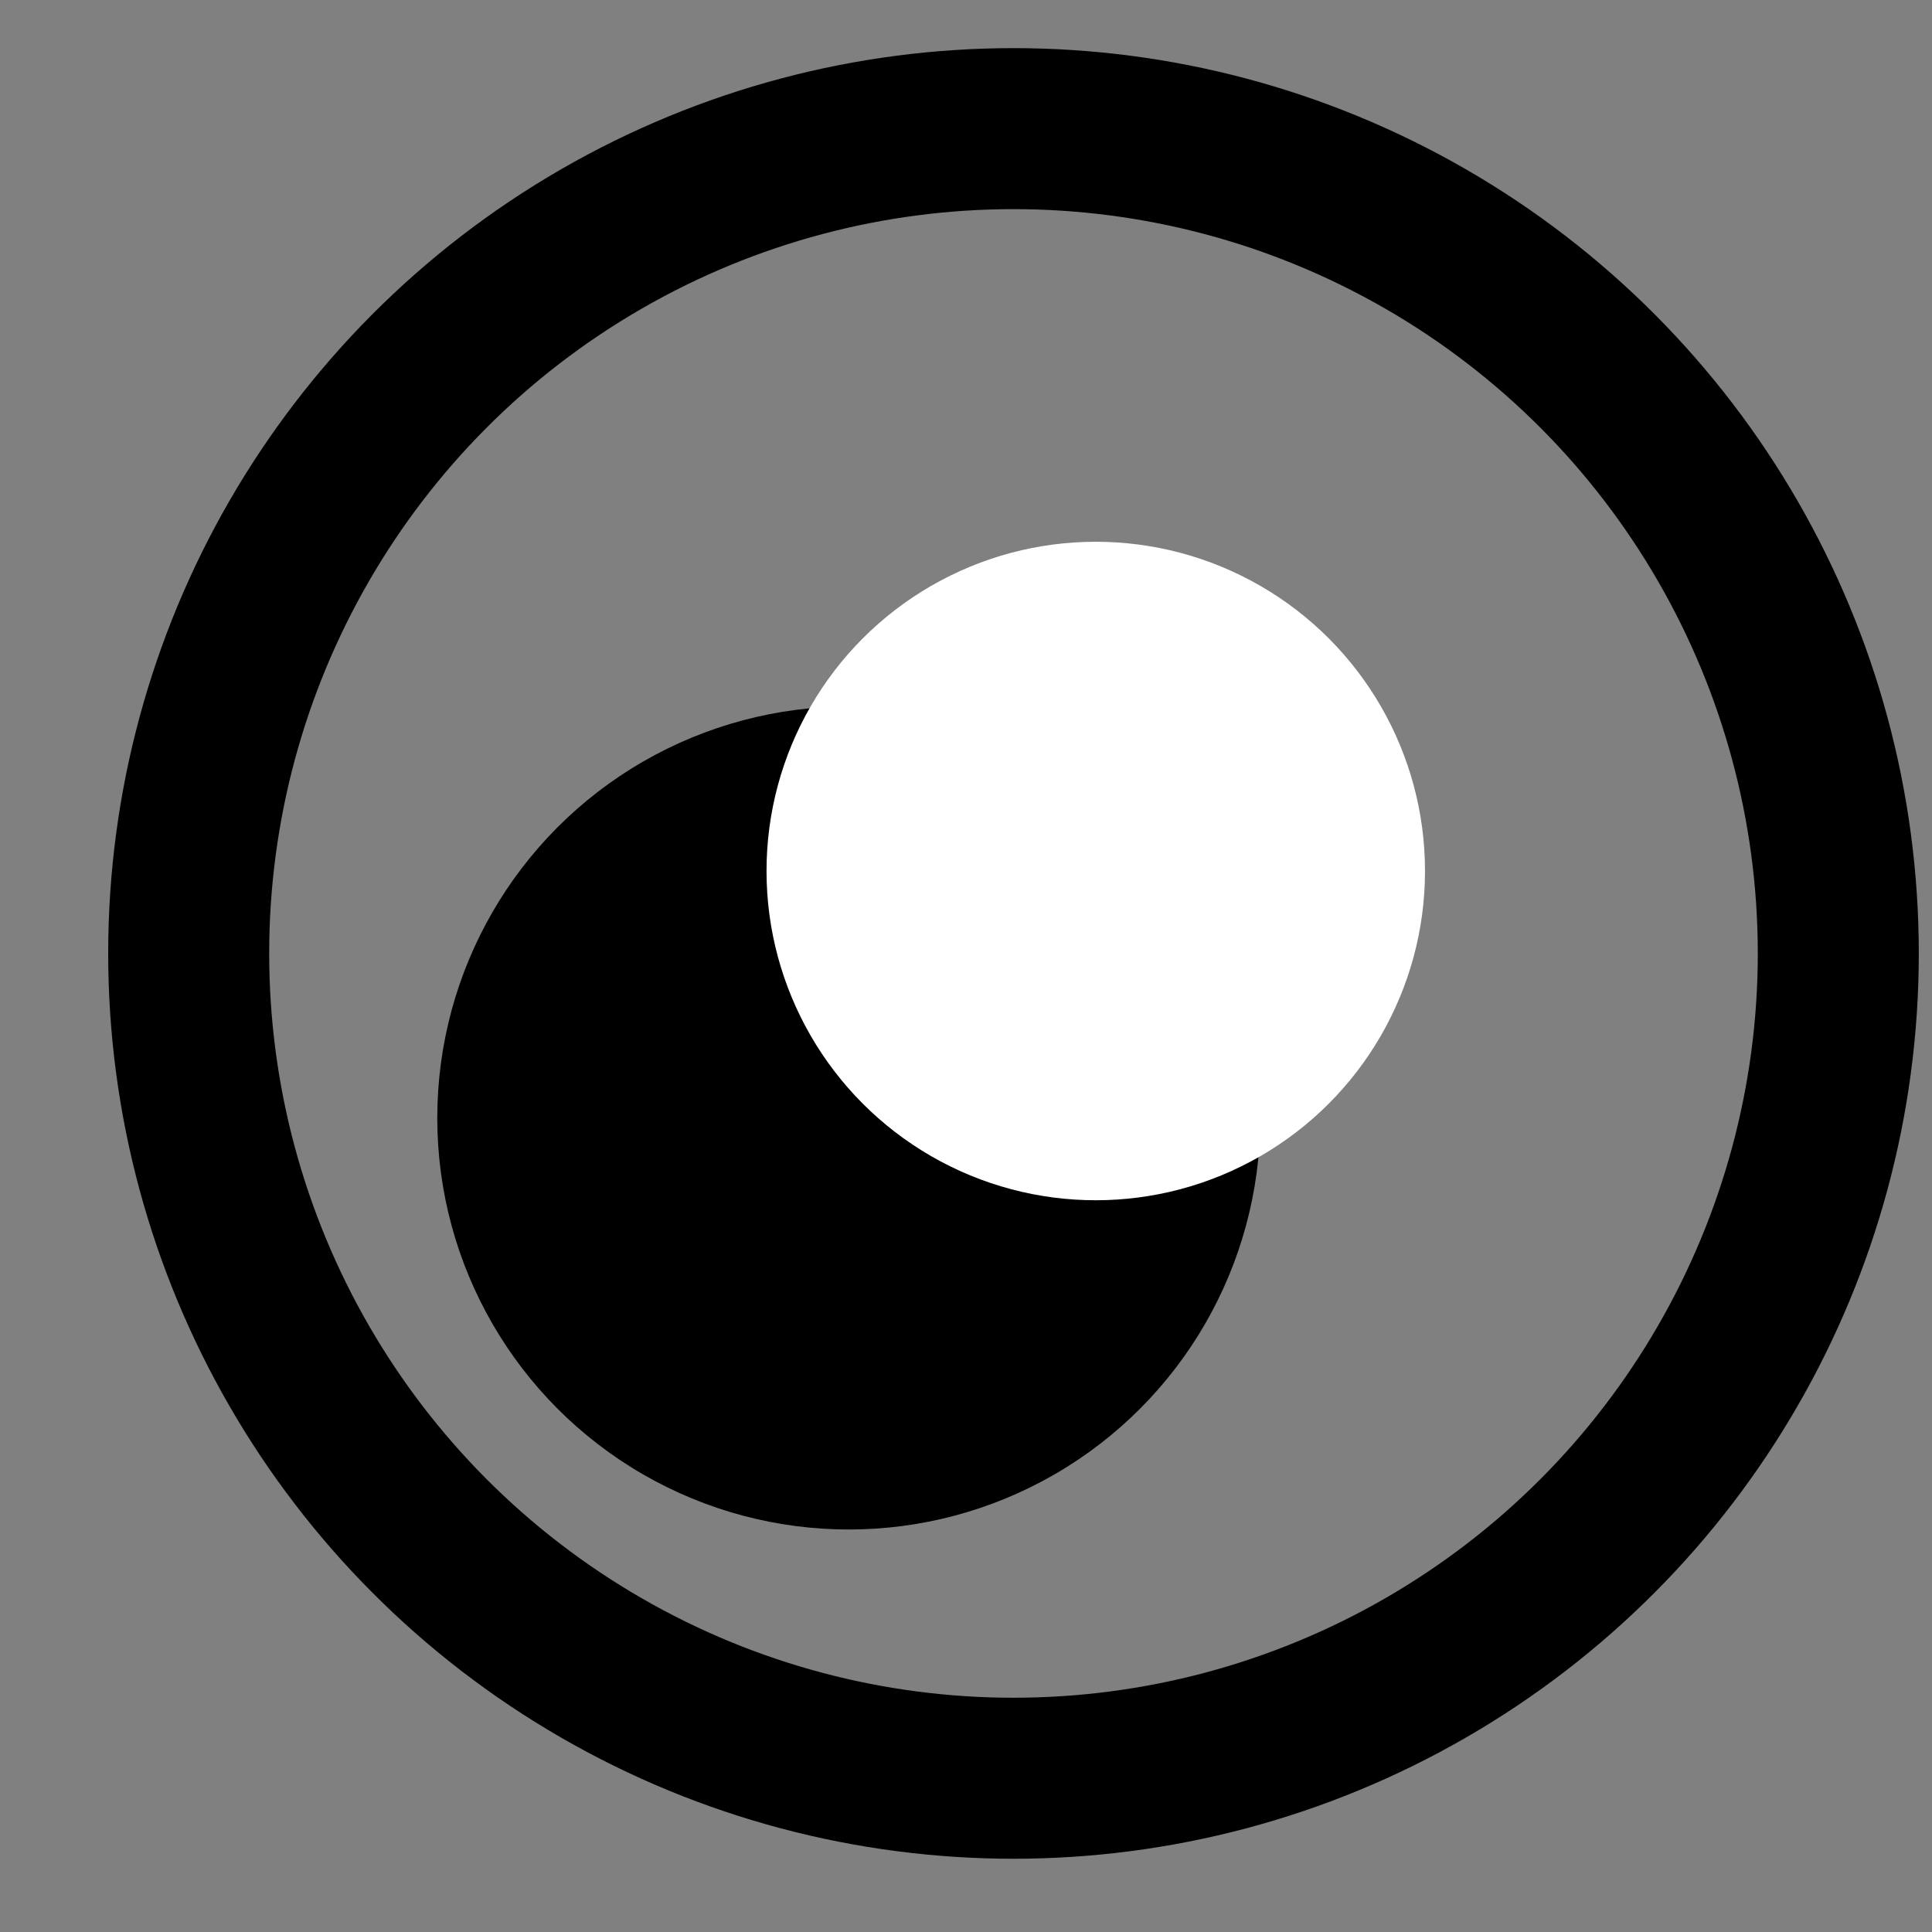 <svg width="12" height="12" viewBox="0 0 12 12" fill="none" xmlns="http://www.w3.org/2000/svg">
<rect x="0" y="0" width="12" height="12" fill="#808080" stroke="none"/>
<circle cx="5.272" cy="6.944" r="2.556" fill="black"/>
<circle cx="6.295" cy="5.922" r="5.123" stroke="black"/>
<circle cx="6.806" cy="5.41" r="2.045" fill="white"/>
</svg>

